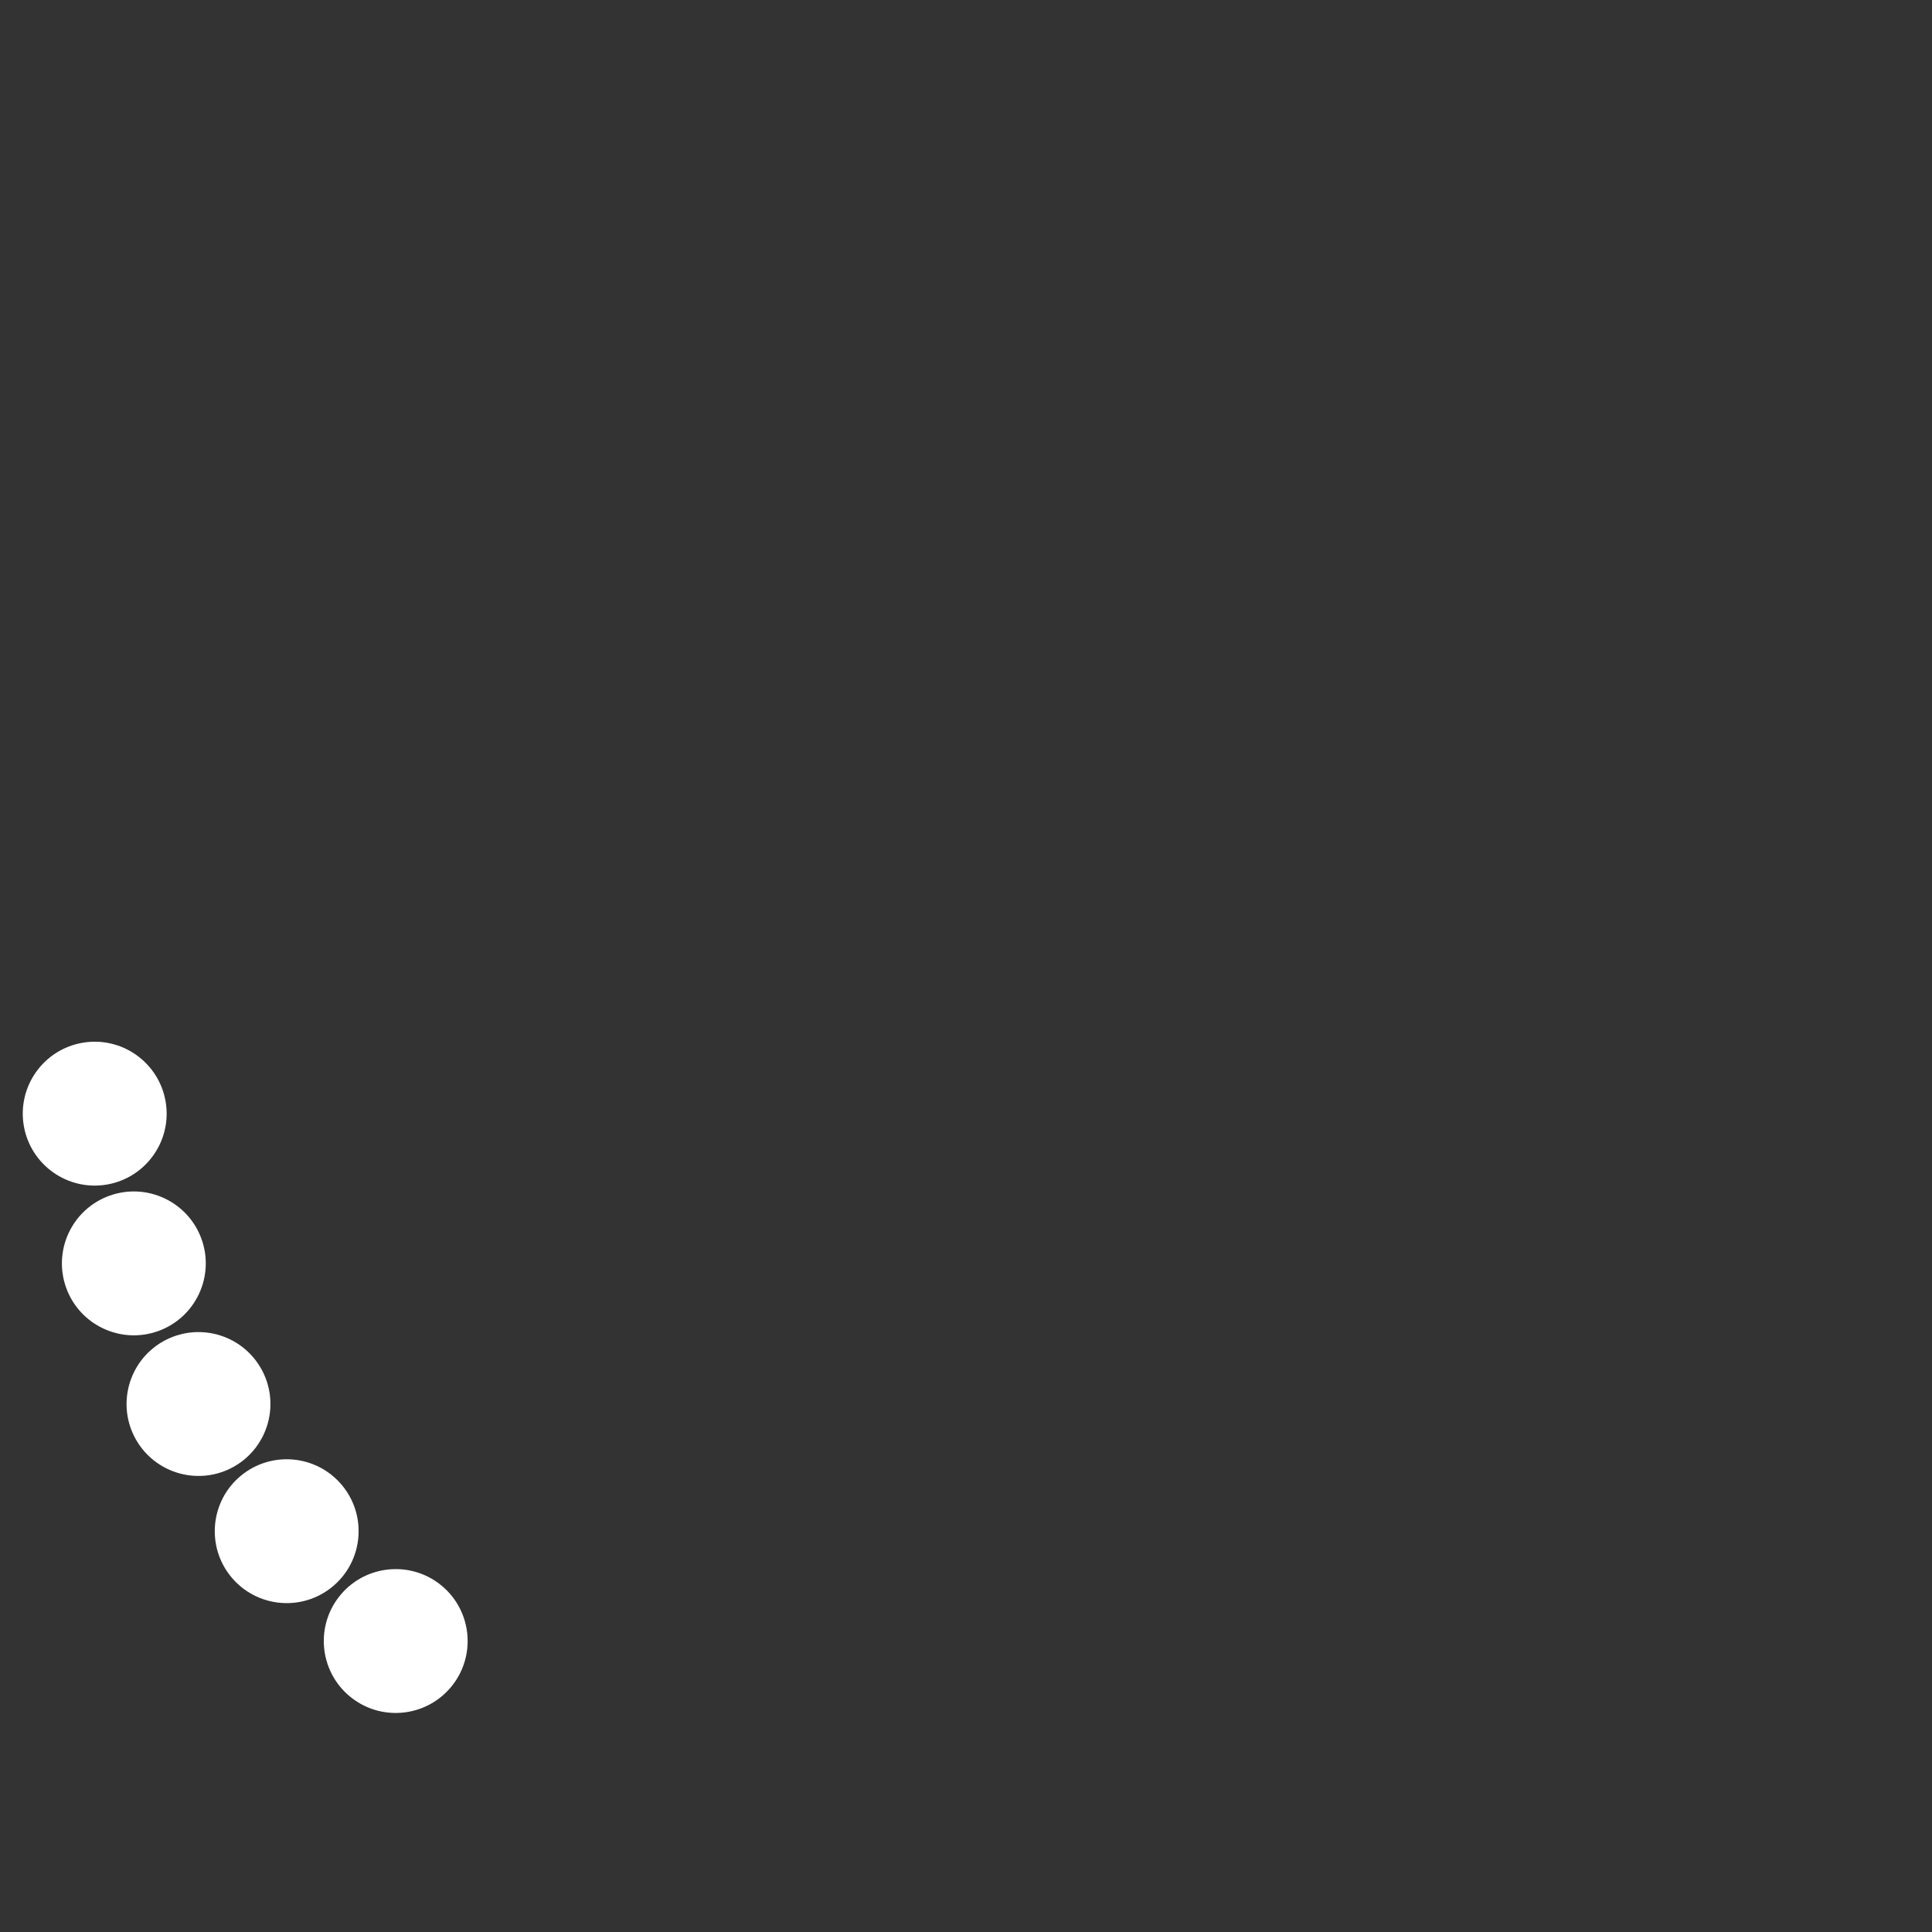<!DOCTYPE svg PUBLIC "-//W3C//DTD SVG 1.1//EN" "http://www.w3.org/Graphics/SVG/1.1/DTD/svg11.dtd"><svg contentScriptType="application/ecmascript" xmlns:serif="http://www.serif.com/" width="94px" xmlns:xlink="http://www.w3.org/1999/xlink" zoomAndPan="magnify" style="fill-rule:evenodd;clip-rule:evenodd;stroke-linejoin:round;stroke-miterlimit:1.5;" contentStyleType="text/css" height="94px" preserveAspectRatio="xMidYMid meet" xmlns="http://www.w3.org/2000/svg" xml:space="preserve" version="1.1"><rect width="100%" height="100%" fill="#333333" stroke="none"/><g id="Odd"><path id="_5" d="M21.19,77.552C19.925,76.483 18.03,76.643 16.962,77.907C15.893,79.172 16.053,81.067 17.318,82.135C18.583,83.204 20.477,83.044 21.545,81.779C22.614,80.515 22.454,78.62 21.19,77.552Z" style="fill:white;stroke:white;stroke-width:1px;" serif:id="5"/><path id="_4" d="M16.255,72.58C15.196,71.307 13.303,71.134 12.03,72.193C10.757,73.252 10.584,75.145 11.643,76.418C12.702,77.691 14.595,77.864 15.868,76.805C17.14,75.746 17.314,73.853 16.255,72.58Z" style="fill:white;stroke:white;stroke-width:1px;" serif:id="4"/><path id="_3" d="M12.263,66.824C11.442,65.386 9.609,64.885 8.171,65.706C6.733,66.526 6.231,68.36 7.052,69.798C7.873,71.236 9.707,71.737 11.145,70.917C12.583,70.096 13.084,68.262 12.263,66.824Z" style="fill:white;stroke:white;stroke-width:1px;" serif:id="3"/><path id="_2" d="M9.337,60.46C8.78,58.901 7.061,58.087 5.502,58.645C3.943,59.202 3.13,60.92 3.687,62.479C4.244,64.038 5.963,64.852 7.522,64.294C9.081,63.737 9.894,62.019 9.337,60.46Z" style="fill:white;stroke:white;stroke-width:1px;" serif:id="2"/><path id="_1" d="M7.566,53.683C7.289,52.05 5.739,50.949 4.107,51.226C2.474,51.503 1.374,53.053 1.65,54.685C1.927,56.318 3.477,57.418 5.11,57.142C6.742,56.865 7.843,55.315 7.566,53.683Z" style="fill:white;stroke:white;stroke-width:1px;" serif:id="1"/></g></svg>